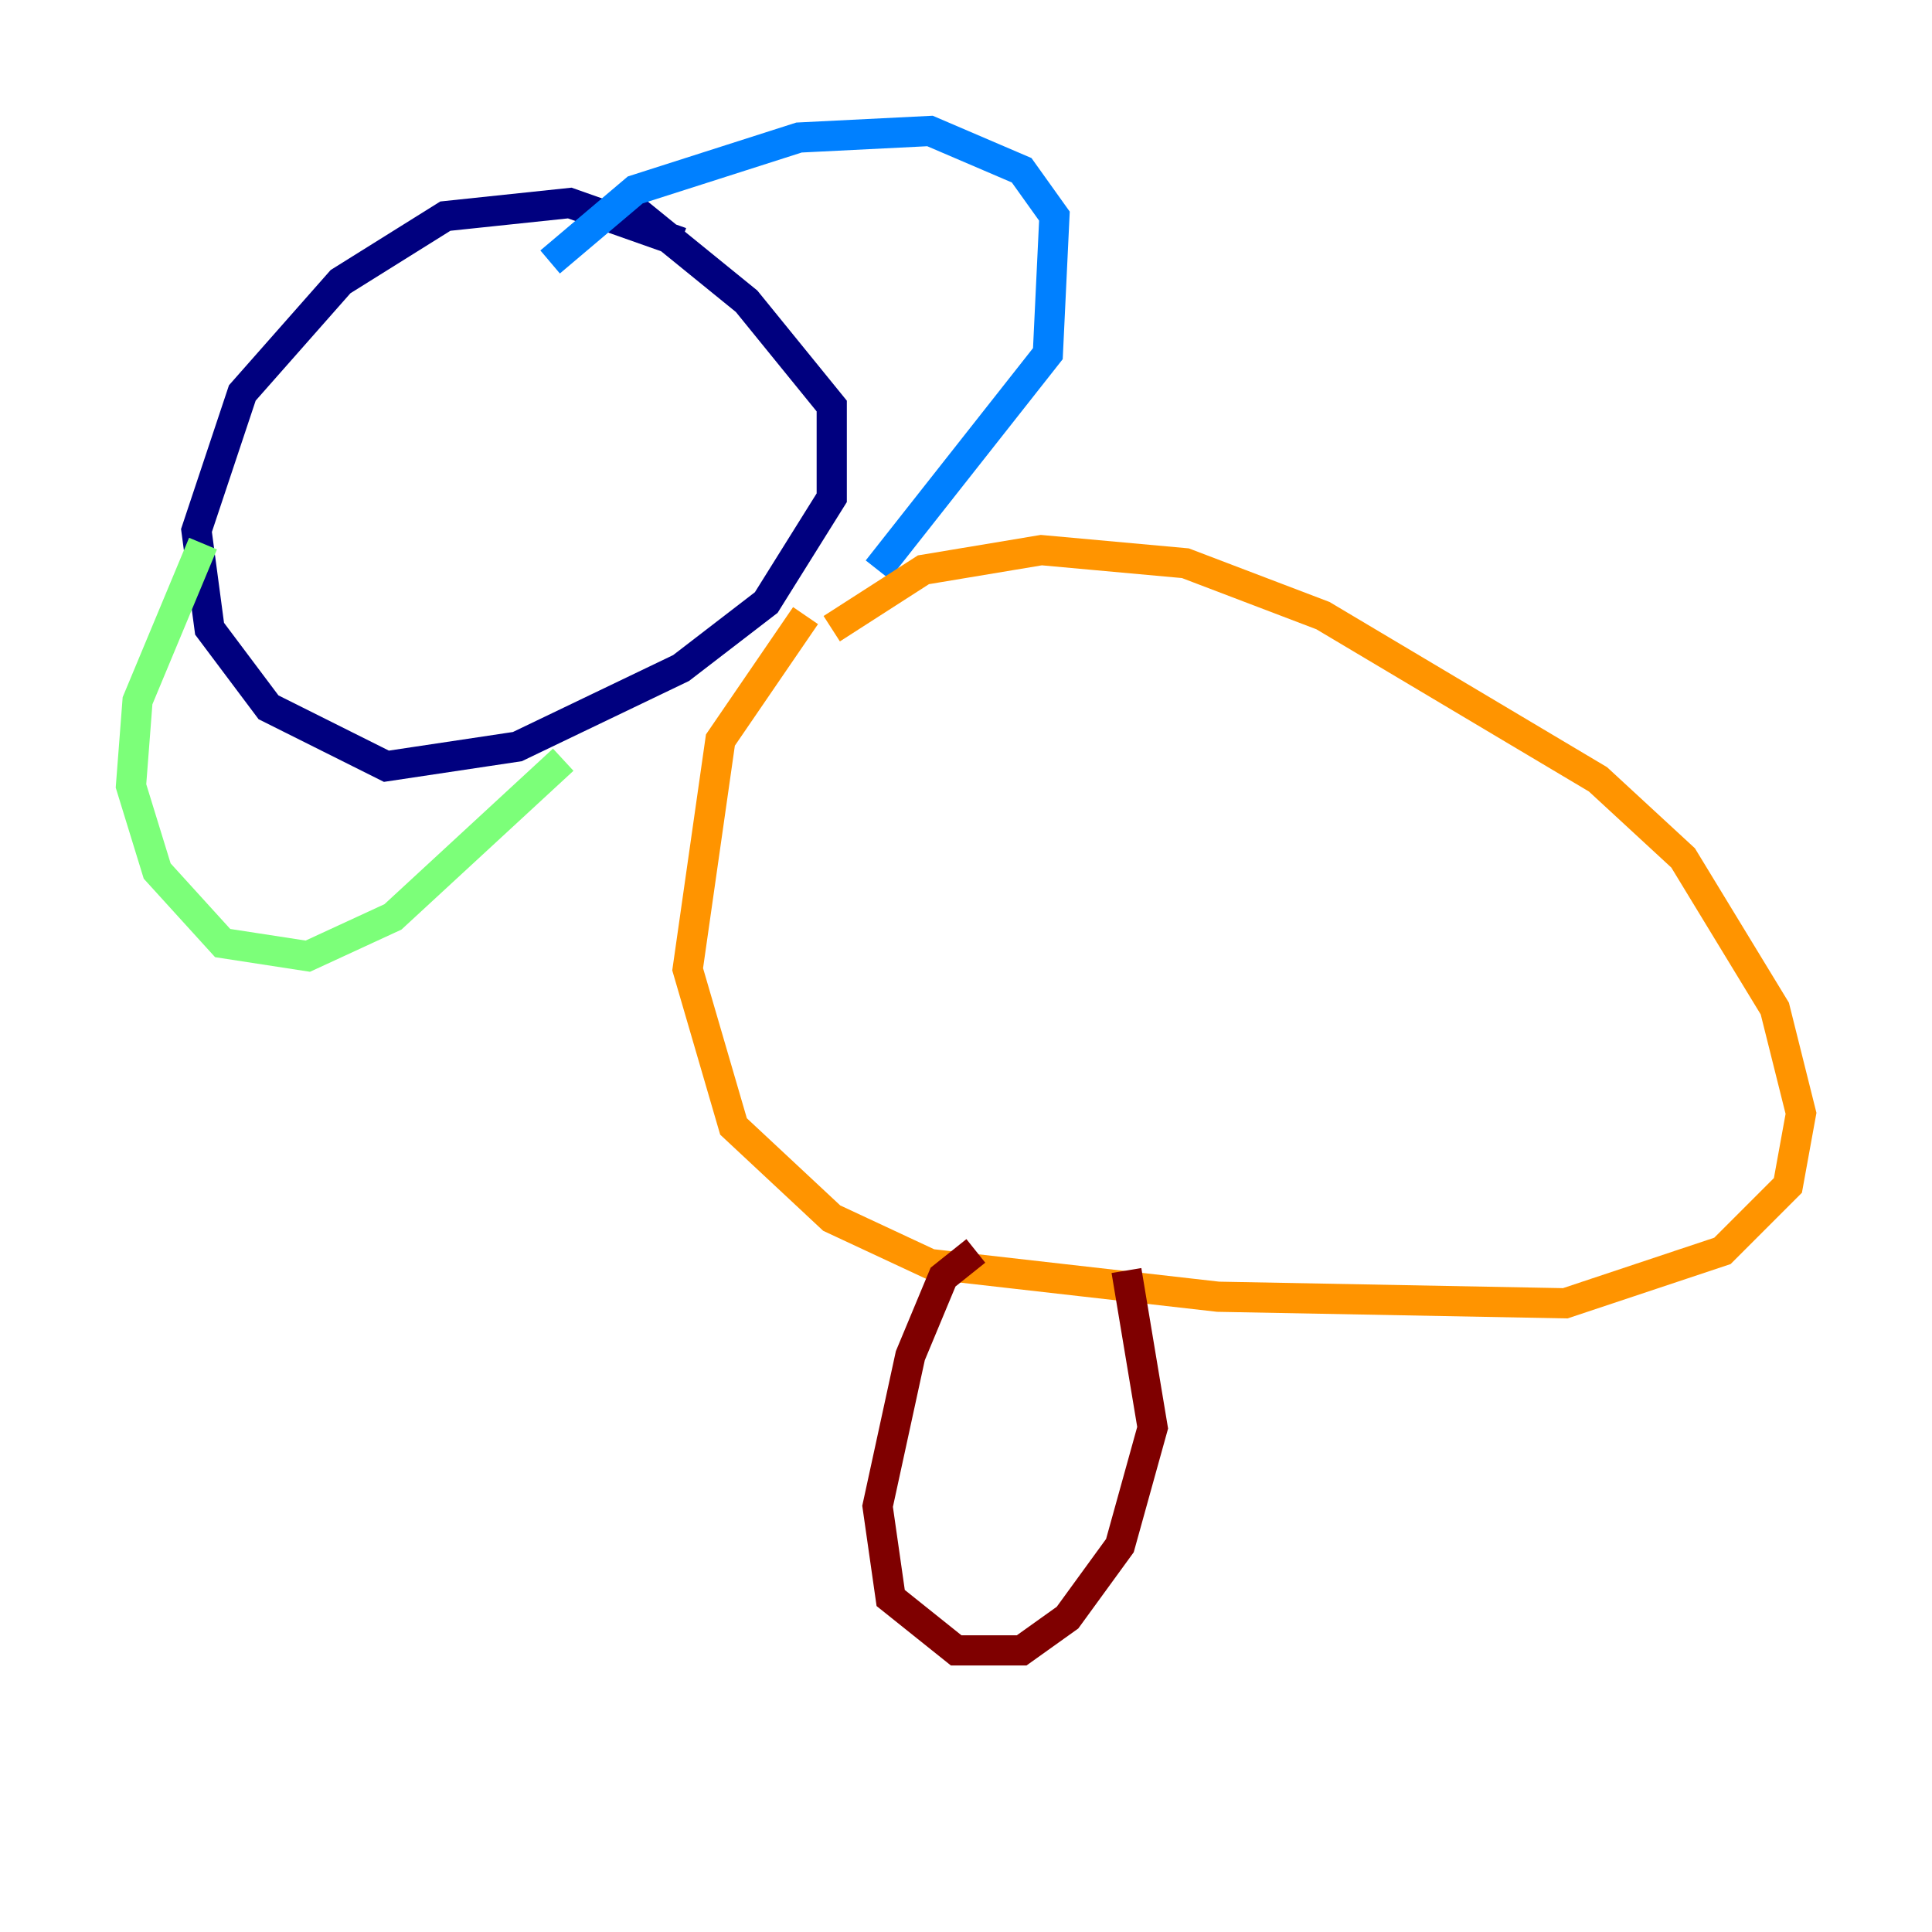<?xml version="1.0" encoding="utf-8" ?>
<svg baseProfile="tiny" height="128" version="1.2" viewBox="0,0,128,128" width="128" xmlns="http://www.w3.org/2000/svg" xmlns:ev="http://www.w3.org/2001/xml-events" xmlns:xlink="http://www.w3.org/1999/xlink"><defs /><polyline fill="none" points="45.125,16.054 37.749,13.451 29.505,14.319 22.563,18.658 16.054,26.034 13.017,35.146 13.885,41.654 17.79,46.861 25.6,50.766 34.278,49.464 45.125,44.258 50.766,39.919 55.105,32.976 55.105,26.902 49.464,19.959 42.522,14.319 39.051,14.319" stroke="#00007f" stroke-width="2" /><polyline fill="none" points="36.447,17.356 42.088,12.583 52.936,9.112 61.614,8.678 67.688,11.281 69.858,14.319 69.424,23.43 58.142,37.749" stroke="#0080ff" stroke-width="2" /><polyline fill="none" points="13.451,36.014 9.112,46.427 8.678,52.068 10.414,57.709 14.752,62.481 20.393,63.349 26.034,60.746 37.315,50.332" stroke="#7cff79" stroke-width="2" /><polyline fill="none" points="53.37,40.786 47.729,49.031 45.559,64.217 48.597,74.63 55.105,80.705 61.614,83.742 80.705,85.912 103.702,86.346 114.115,82.875 118.454,78.536 119.322,73.763 117.586,66.82 111.512,56.841 105.871,51.634 87.647,40.786 78.536,37.315 68.99,36.447 61.18,37.749 55.105,41.654" stroke="#ff9400" stroke-width="2" /><polyline fill="none" points="64.651,82.875 62.481,84.61 60.312,89.817 58.142,99.797 59.01,105.871 63.349,109.342 67.688,109.342 70.725,107.173 74.197,102.4 76.366,94.59 74.63,84.176" stroke="#7f0000" stroke-width="2" /></svg>